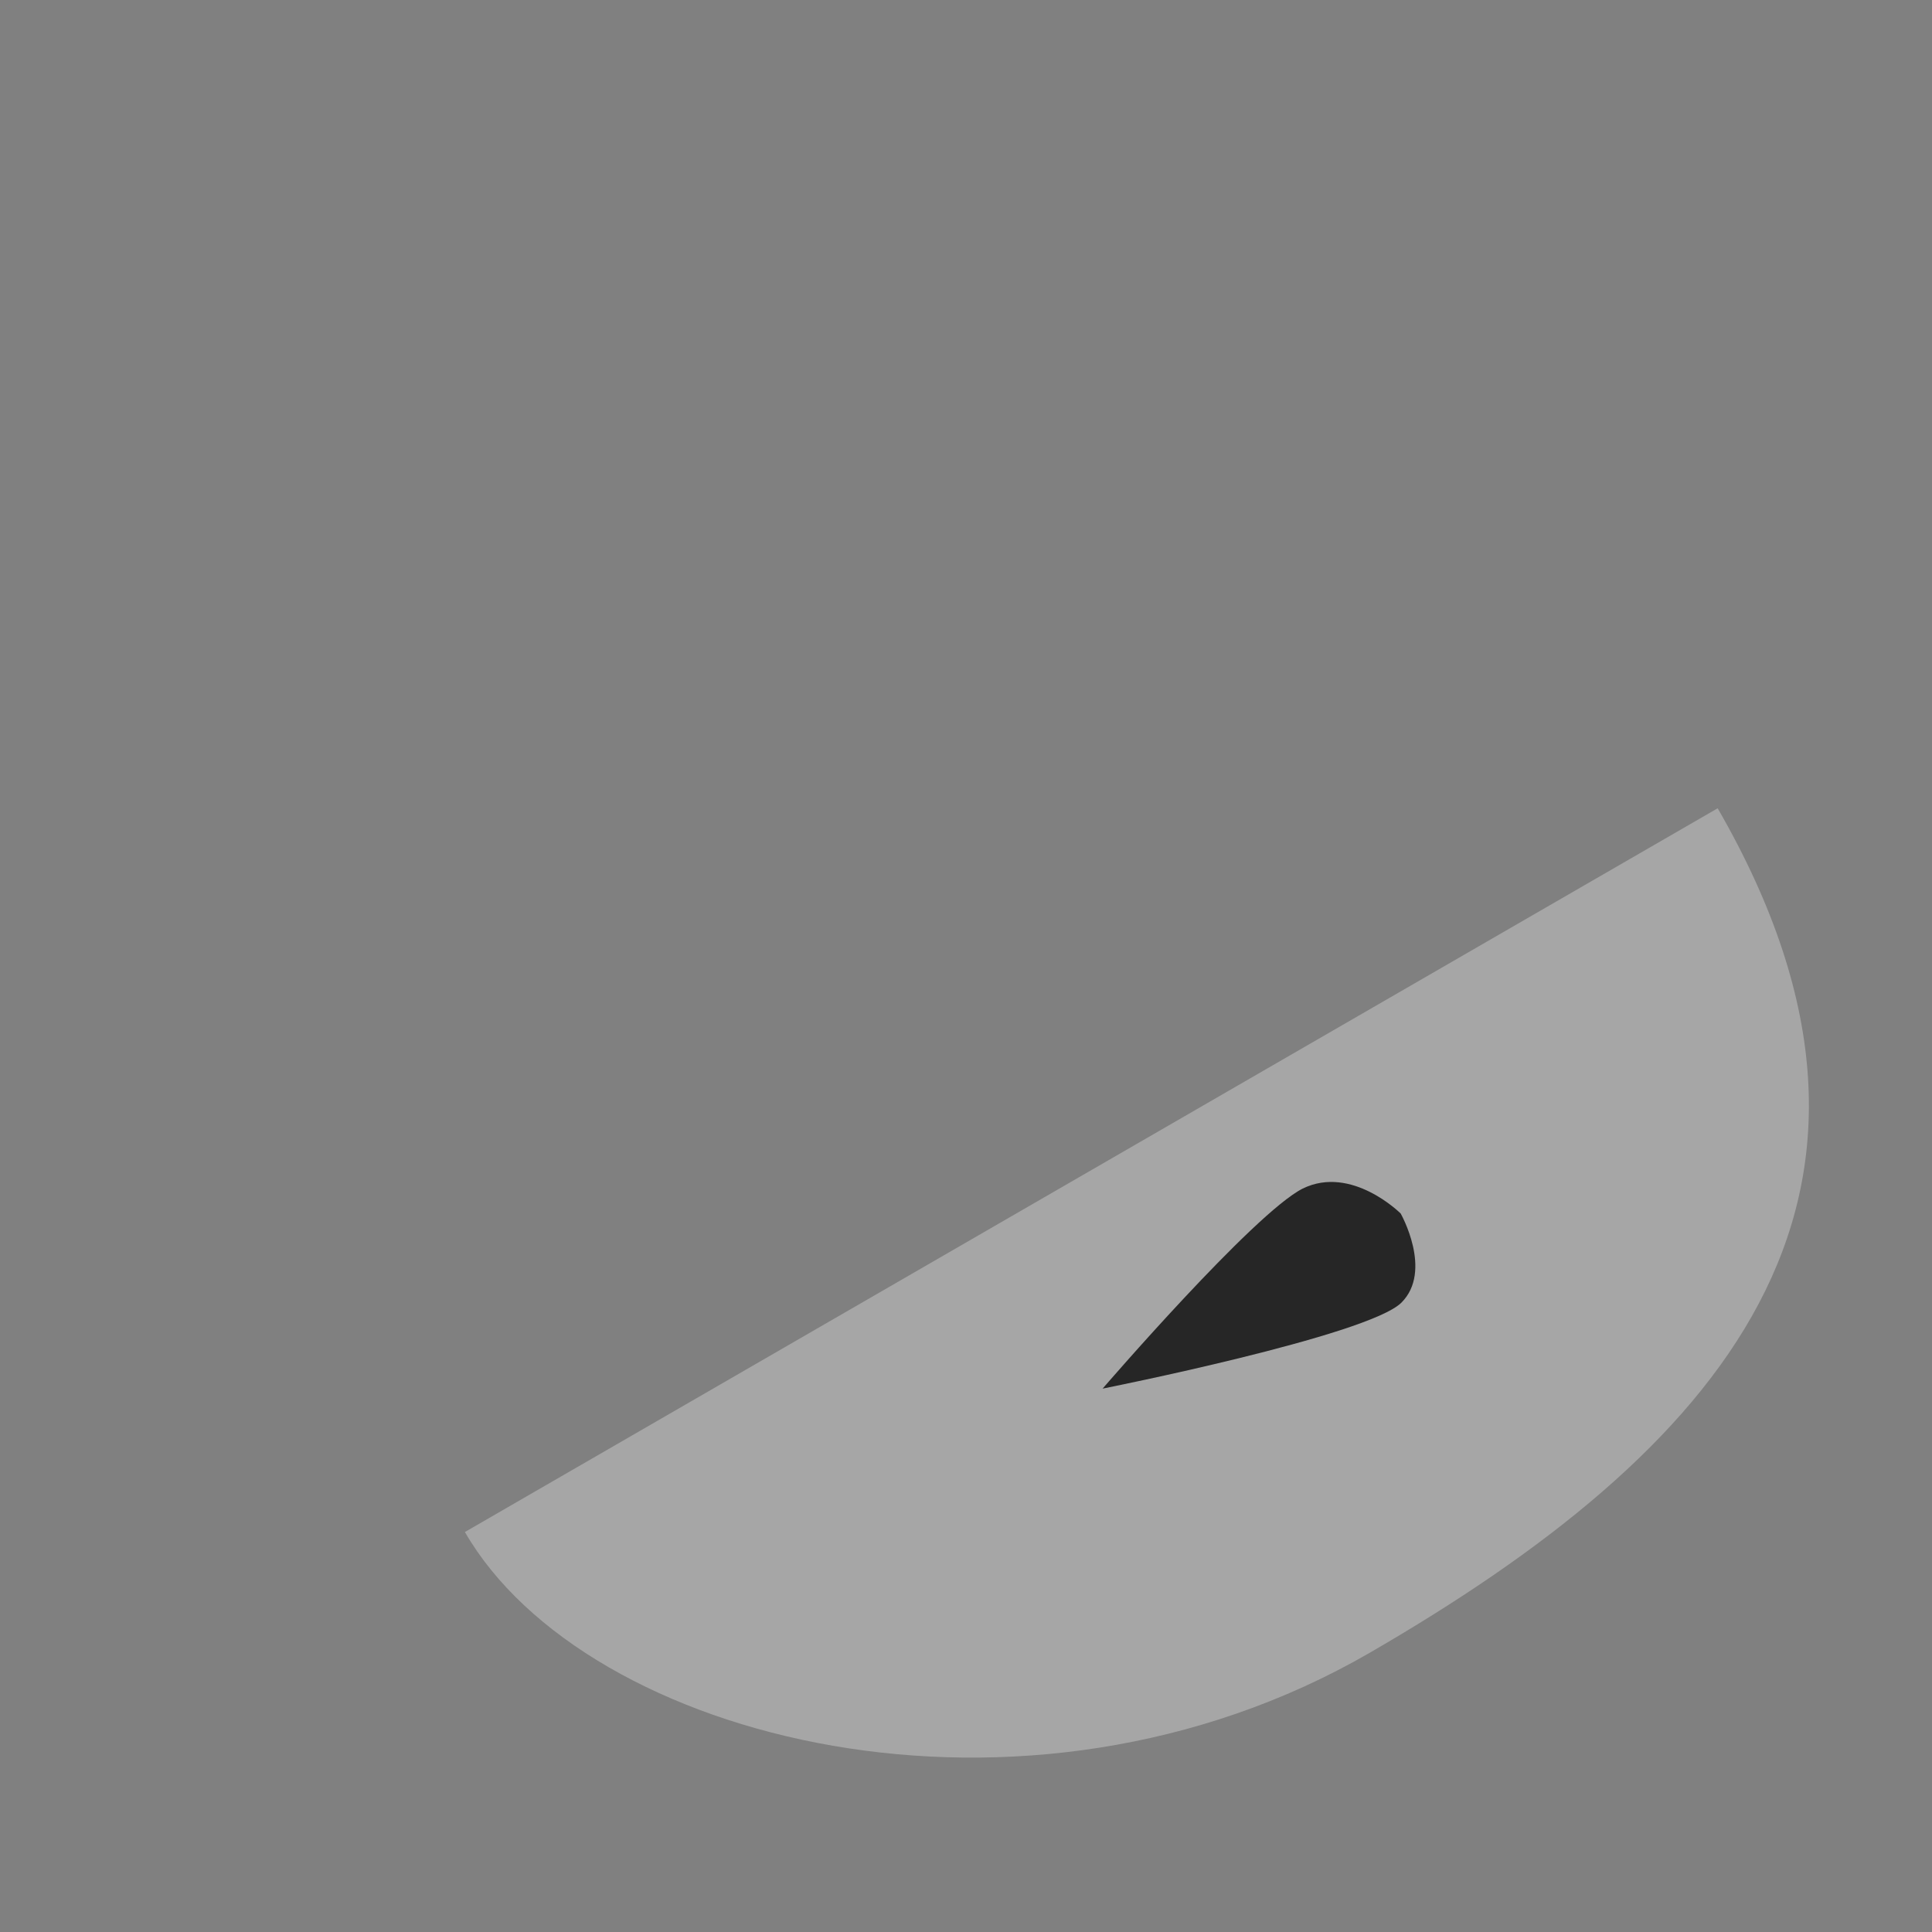<?xml version="1.0" encoding="utf-8"?>
<!-- Generator: Adobe Illustrator 22.1.0, SVG Export Plug-In . SVG Version: 6.00 Build 0)  -->
<svg version="1.1" id="Layer_1" xmlns="http://www.w3.org/2000/svg" xmlns:xlink="http://www.w3.org/1999/xlink" x="0px" y="0px"
	 viewBox="0 0 256 256" style="enable-background:new 0 0 256 256;" xml:space="preserve">
<rect x="0" y="0" width="256" height="256" fill="#808080" stroke="none"/>
<g style="opacity:0;">
	
		<ellipse transform="matrix(0.977 -0.215 0.215 0.977 -20.318 21.355)" style="fill:#FFFFFF;" cx="87.8" cy="103.9" rx="73.8" ry="95.8"/>
	<path style="fill:#FFFFFF;" d="M55.2,208.3c17.2,29.7,84.2,50.1,133.5,21.6c49.3-28.5,79.3-70.5,46.9-126.7L55.2,208.3z"/>
</g>
<g>
	<path style="opacity:0.3;fill:#FFFFFF;" d="M61.6,203c16,27.7,74.1,42.5,119.9,16s76.3-59.6,46.1-111.9L61.6,203z"/>
	<path style="fill:#262626;" d="M185.6,160.8c0,0-6.5-6.5-13-3.3c-6.5,3.3-26.5,26.5-26.5,26.5s35.2-7,39.6-11.4
		C189.9,168.4,185.6,160.8,185.6,160.8z"/>
</g>
</svg>
